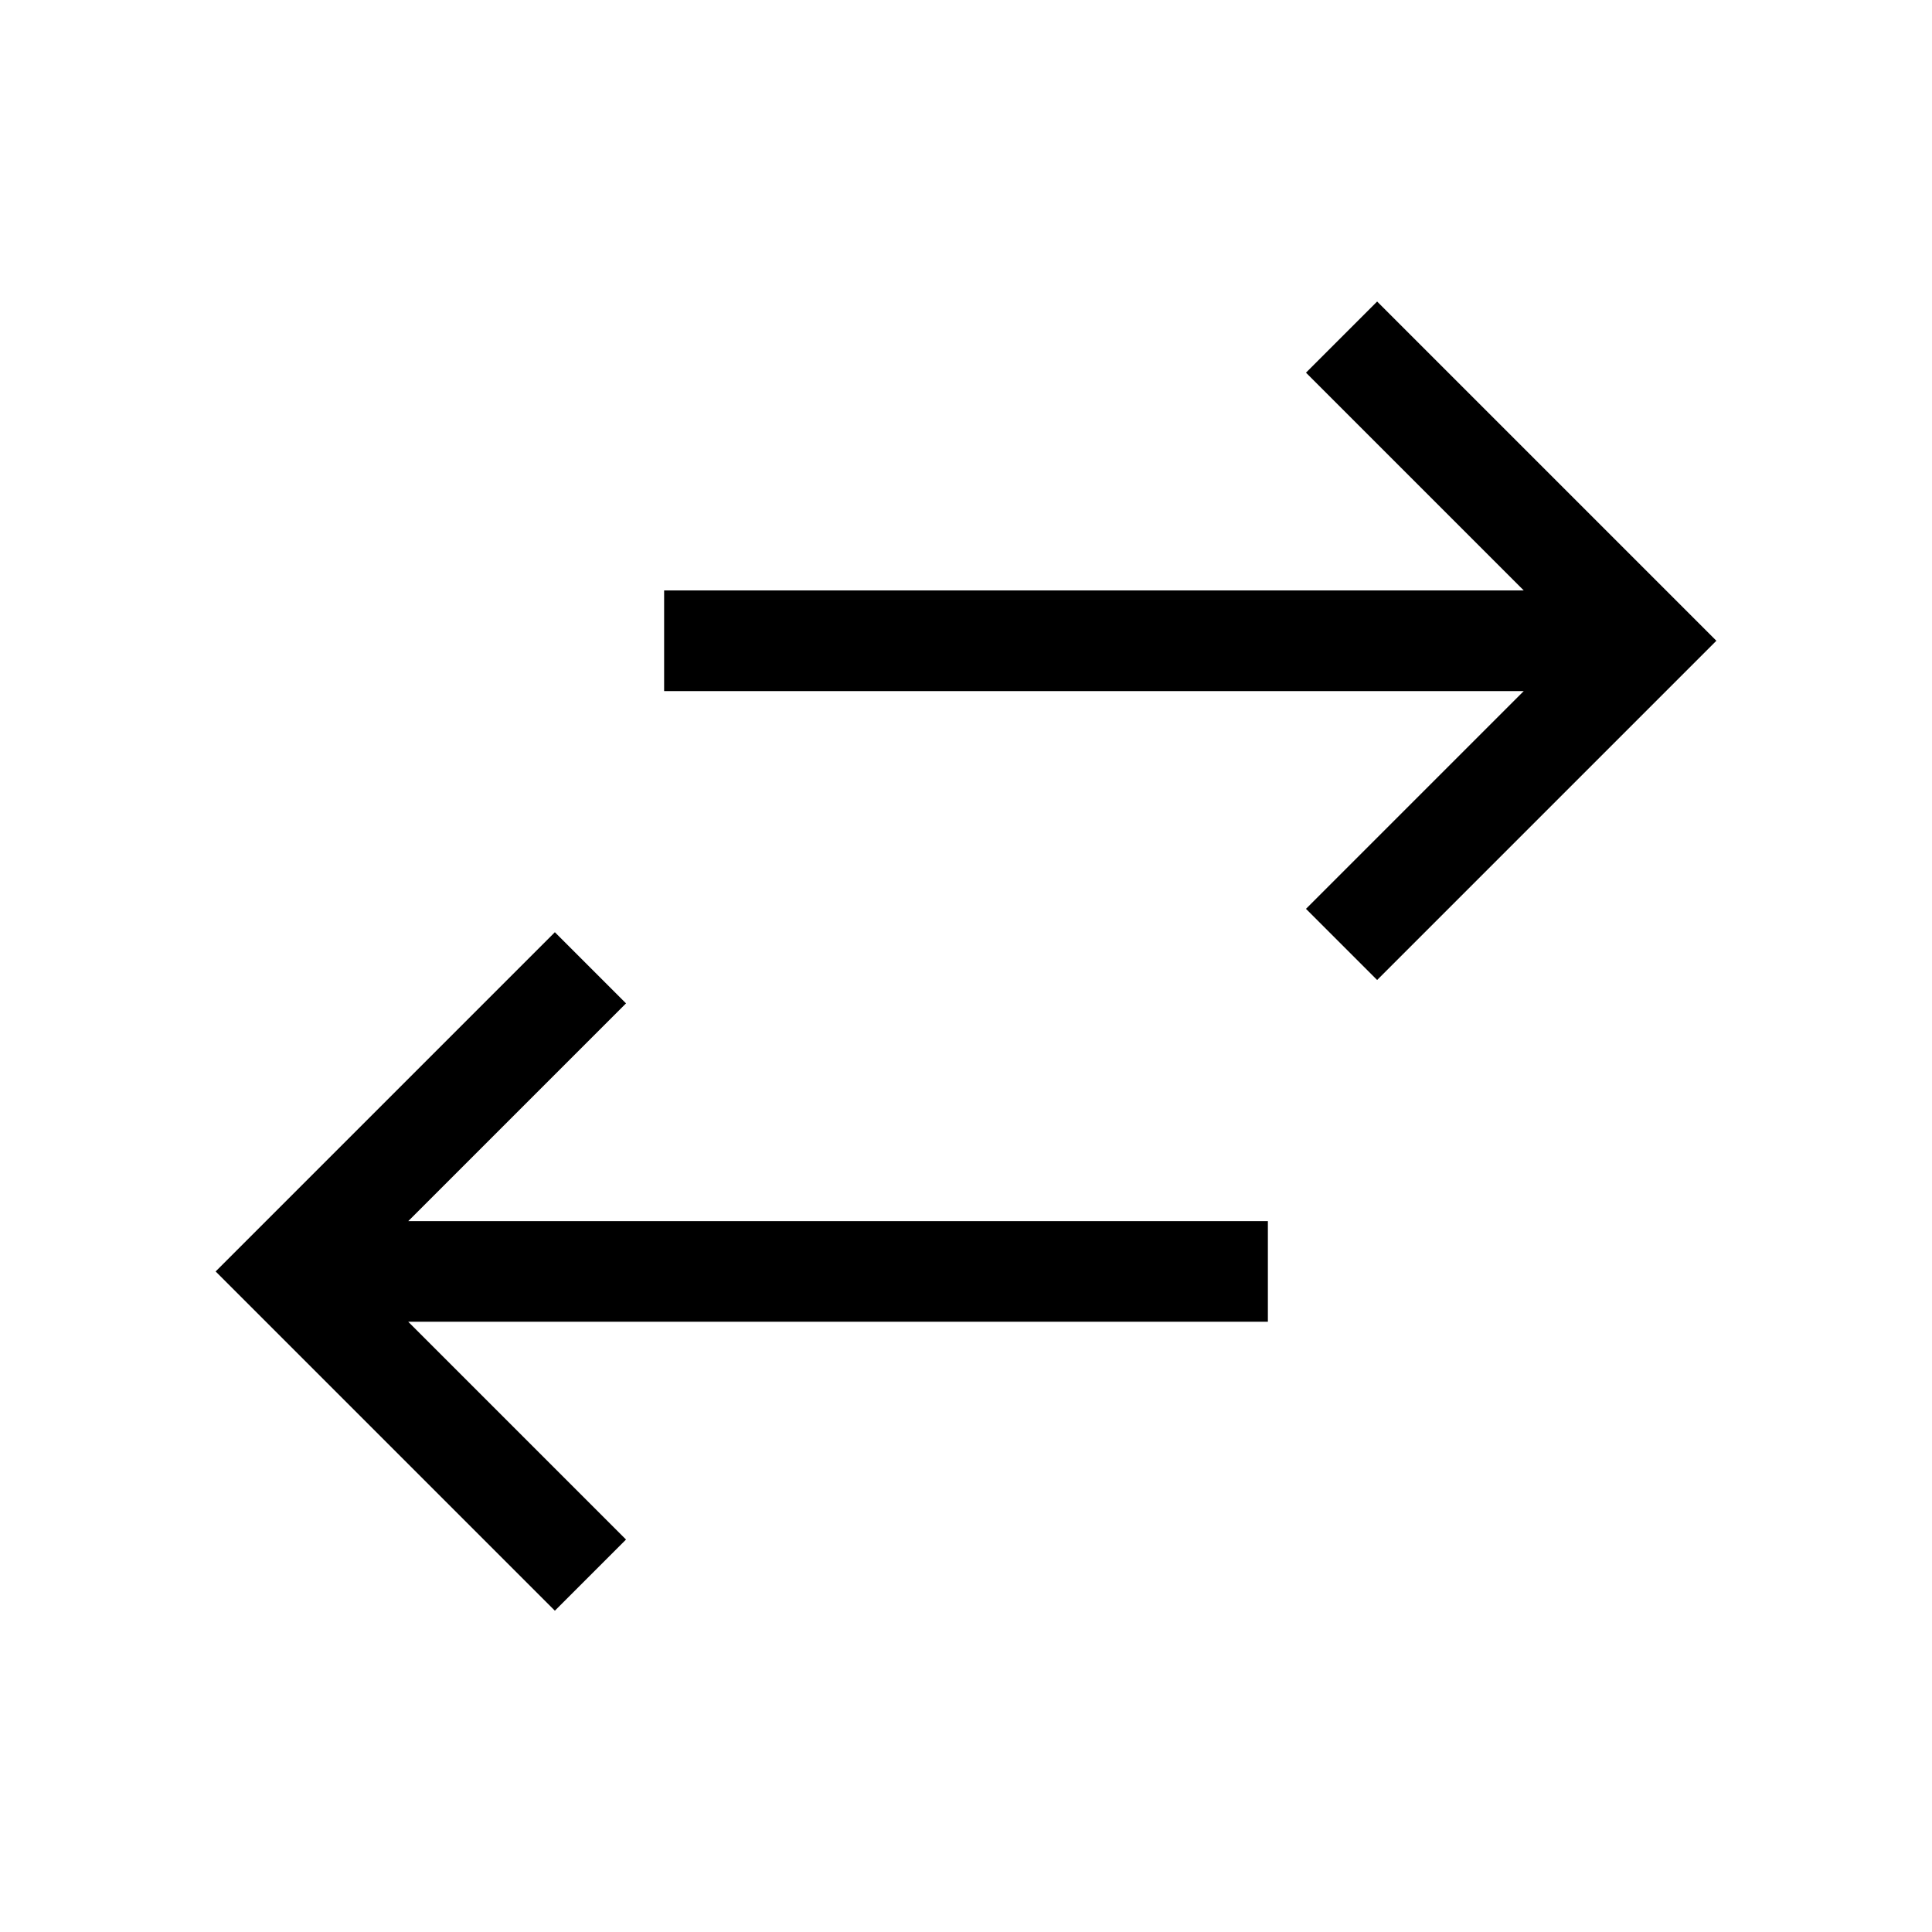 <svg xmlns="http://www.w3.org/2000/svg" width="100%" height="100%" viewBox="-51.2 -51.2 614.4 614.4"><path fill="currentColor" d="M364.118 67.313l69.255 69.255H160v32h273.373l-69.255 69.255 22.627 22.627 107.883-107.882L386.745 44.687l-22.627 22.626zM147.882 267.882l-22.627-22.627L17.373 353.137 125.255 461.02l22.627-22.627-69.255-69.256H352v-32H78.627l69.255-69.255z" class="ci-primary"/></svg>